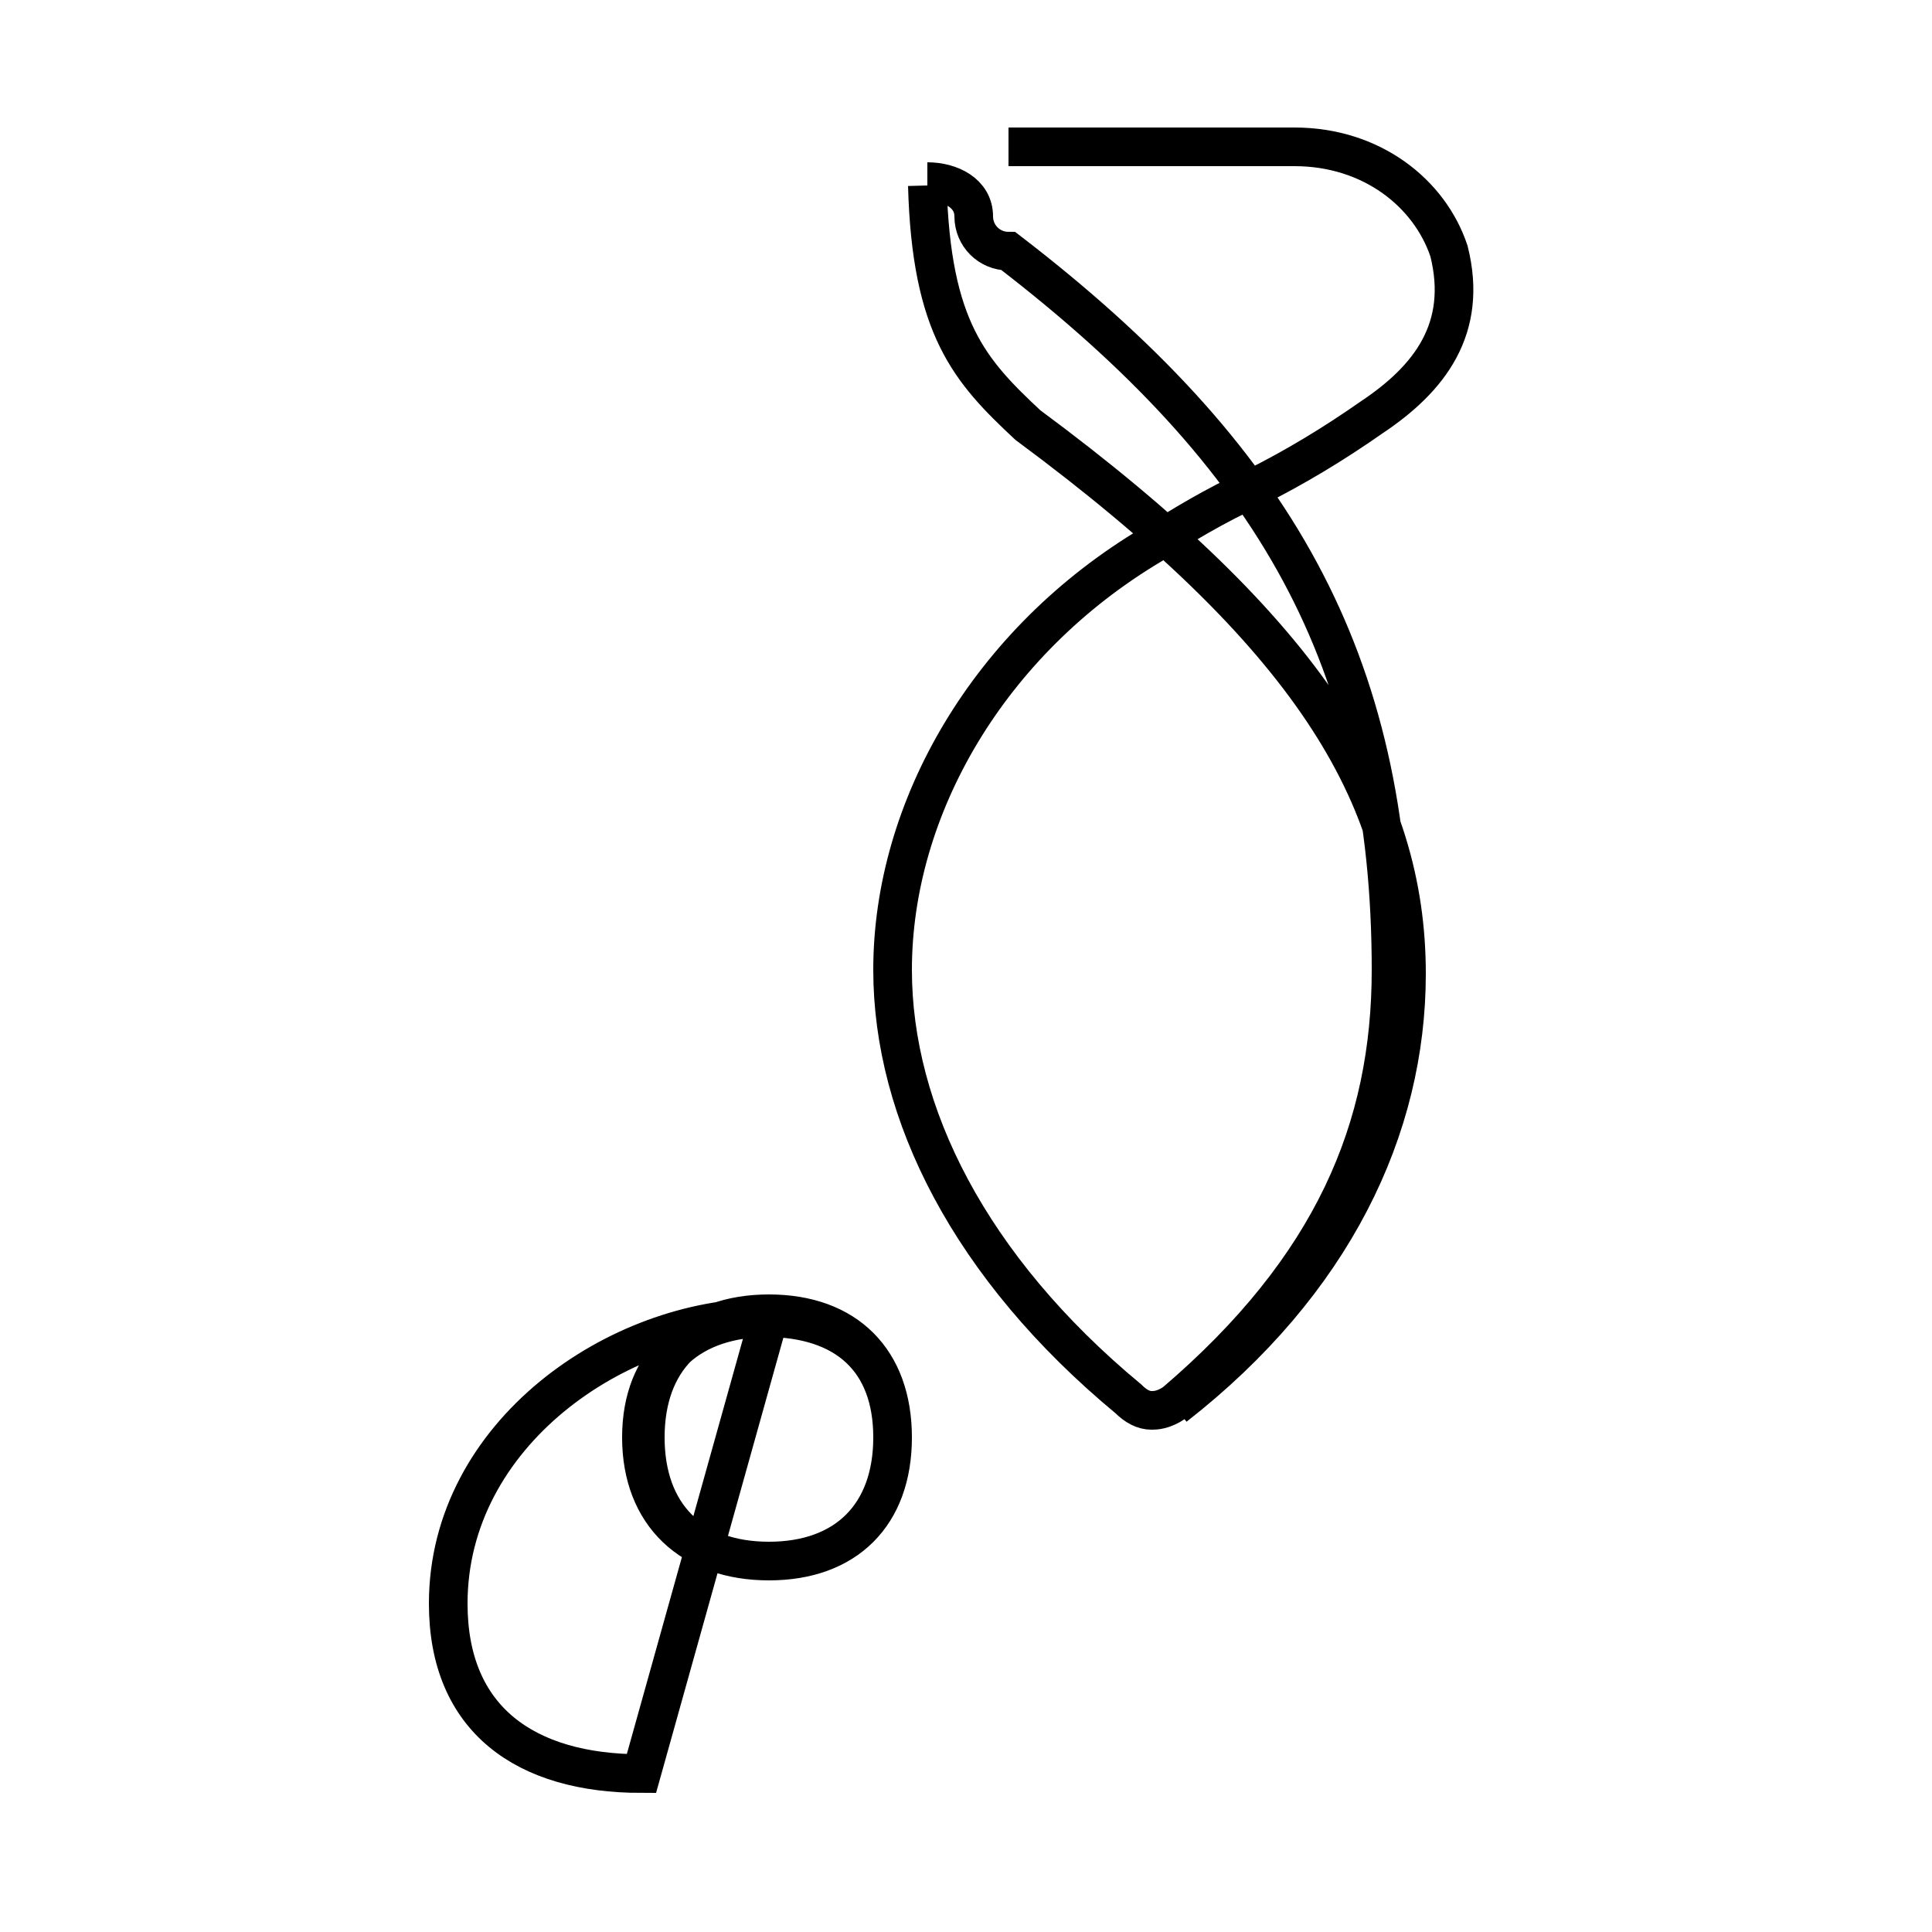 <?xml version='1.0' encoding='utf8'?>
<svg viewBox="0.0 -6.0 50.0 50.0" version="1.1" xmlns="http://www.w3.org/2000/svg">
<rect x="0.0" y="-6.0" width="50.0" height="50.0" fill="#808080" stroke="none"/>
<rect x="-1000" y="-1000" width="2000" height="2000" stroke="white" fill="white"/>
<g style="fill:white;stroke:#000000;  stroke-width:1">
<path d="M 30.4 -7.6 C 34.5 -10.8 36.4 -14.8 36.4 -18.8 C 36.4 -23.4 33.9 -27.6 26.6 -33.0 C 25.1 -34.4 24.1 -35.5 24.0 -39.2 M 19.9 -10.0 C 21.9 -10.0 23.1 -8.8 23.1 -6.8 C 23.1 -4.8 21.9 -3.6 19.9 -3.6 C 17.9 -3.6 16.7 -4.8 16.7 -6.8 C 16.7 -8.8 17.9 -10.0 19.9 -10.0 Z M 16.6 1.9 C 13.6 1.9 11.6 0.5 11.6 -2.5 C 11.6 -6.9 16.0 -9.9 19.8 -9.9 C 21.9 -9.9 23.1 -8.8 23.1 -6.8 C 23.1 -4.8 21.9 -3.6 19.9 -3.6 C 17.9 -3.6 16.6 -4.8 16.6 -6.8 C 16.6 -8.8 17.9 -9.9 19.9 -9.9 Z M 24.0 -39.3 C 24.6 -39.3 25.2 -39.0 25.2 -38.4 C 25.2 -37.9 25.6 -37.5 26.1 -37.5 C 33.0 -32.2 36.0 -26.9 36.0 -18.9 C 36.0 -14.8 34.5 -11.2 30.4 -7.7 C 30.1 -7.5 29.9 -7.5 29.8 -7.5 C 29.6 -7.5 29.4 -7.6 29.2 -7.8 C 25.1 -11.2 23.1 -15.2 23.1 -18.9 C 23.1 -23.1 25.6 -27.4 29.8 -29.9 C 30.6 -30.4 31.4 -30.9 32.5 -31.4 C 33.5 -31.9 34.5 -32.5 35.5 -33.2 C 37.0 -34.2 38.0 -35.5 37.5 -37.5 C 37.0 -39.0 35.5 -40.2 33.5 -40.2 L 26.1 -40.2" transform="translate(0.0 38.0)" />
</g>
</svg>